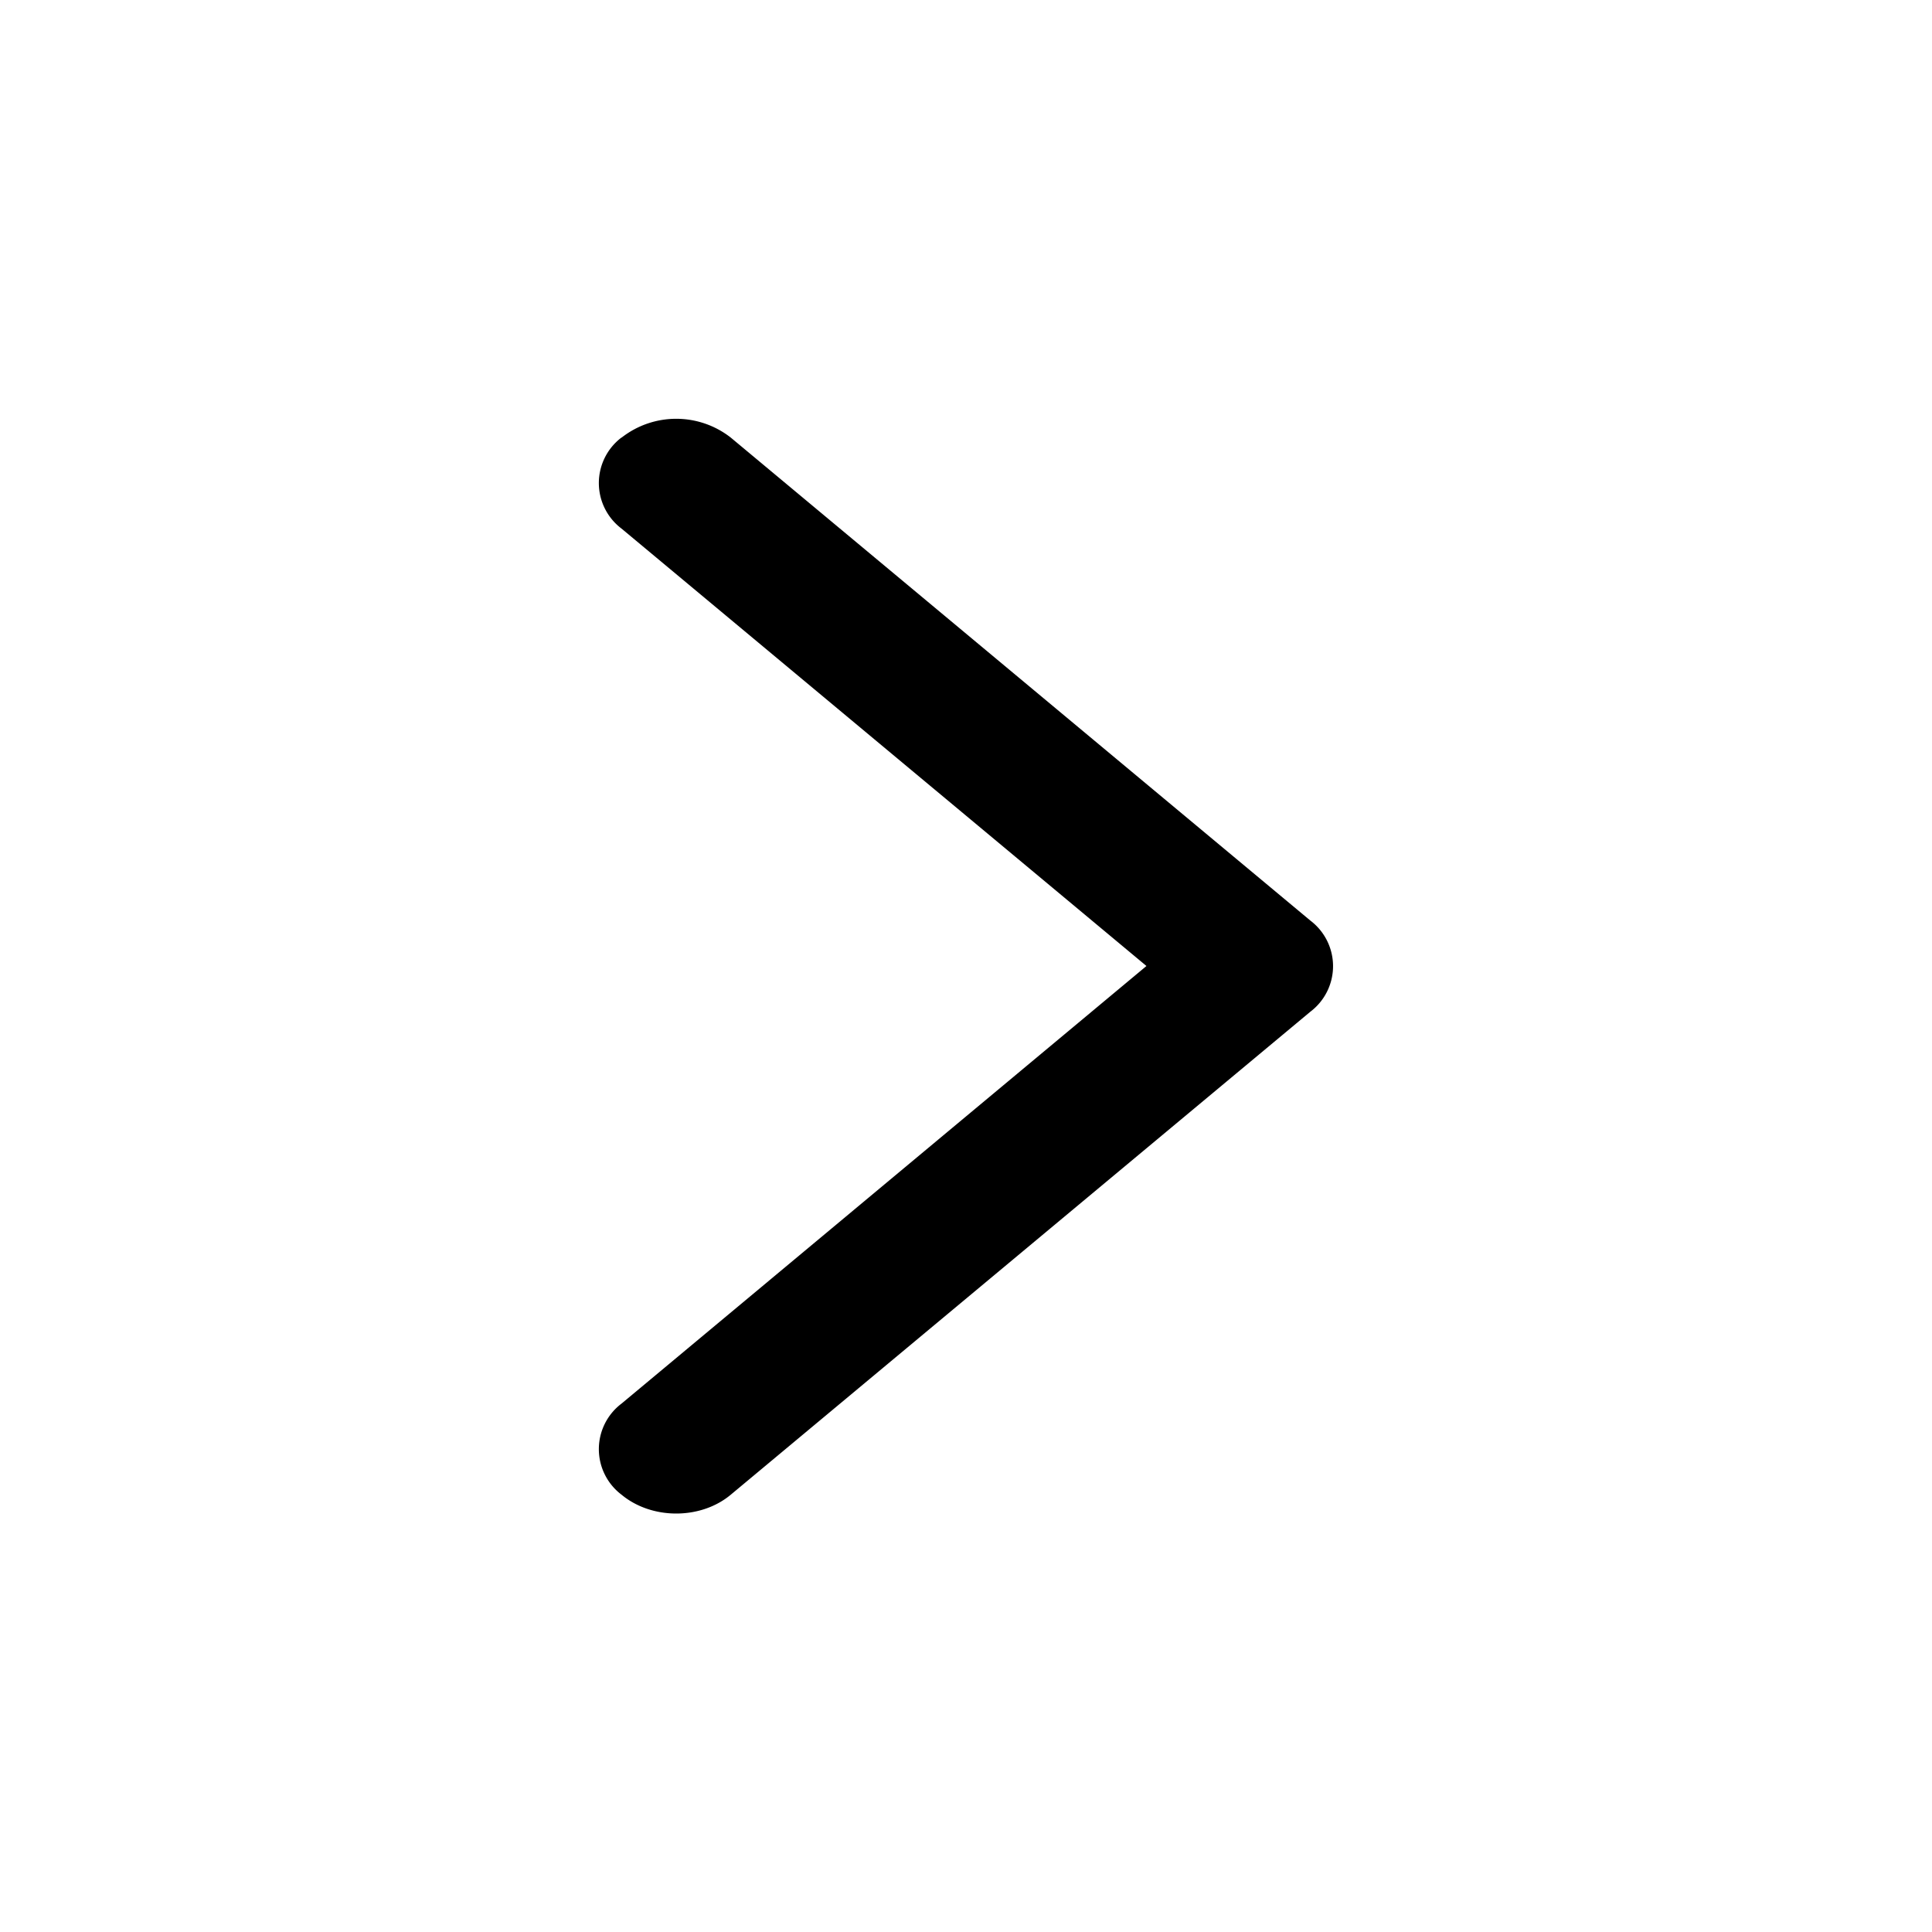 <svg xmlns="http://www.w3.org/2000/svg" width="20" height="20" fill="none"><path fill="currentColor" fill-rule="evenodd" d="M6.434 4.529a.591.591 0 0 0 0 .943L11.868 10 6.434 14.53a.591.591 0 0 0 0 .943c.313.26.82.26 1.131 0l6-5a.591.591 0 0 0 0-.943l-6-5a.917.917 0 0 0-1.13 0Z" clip-rule="evenodd"/></svg>